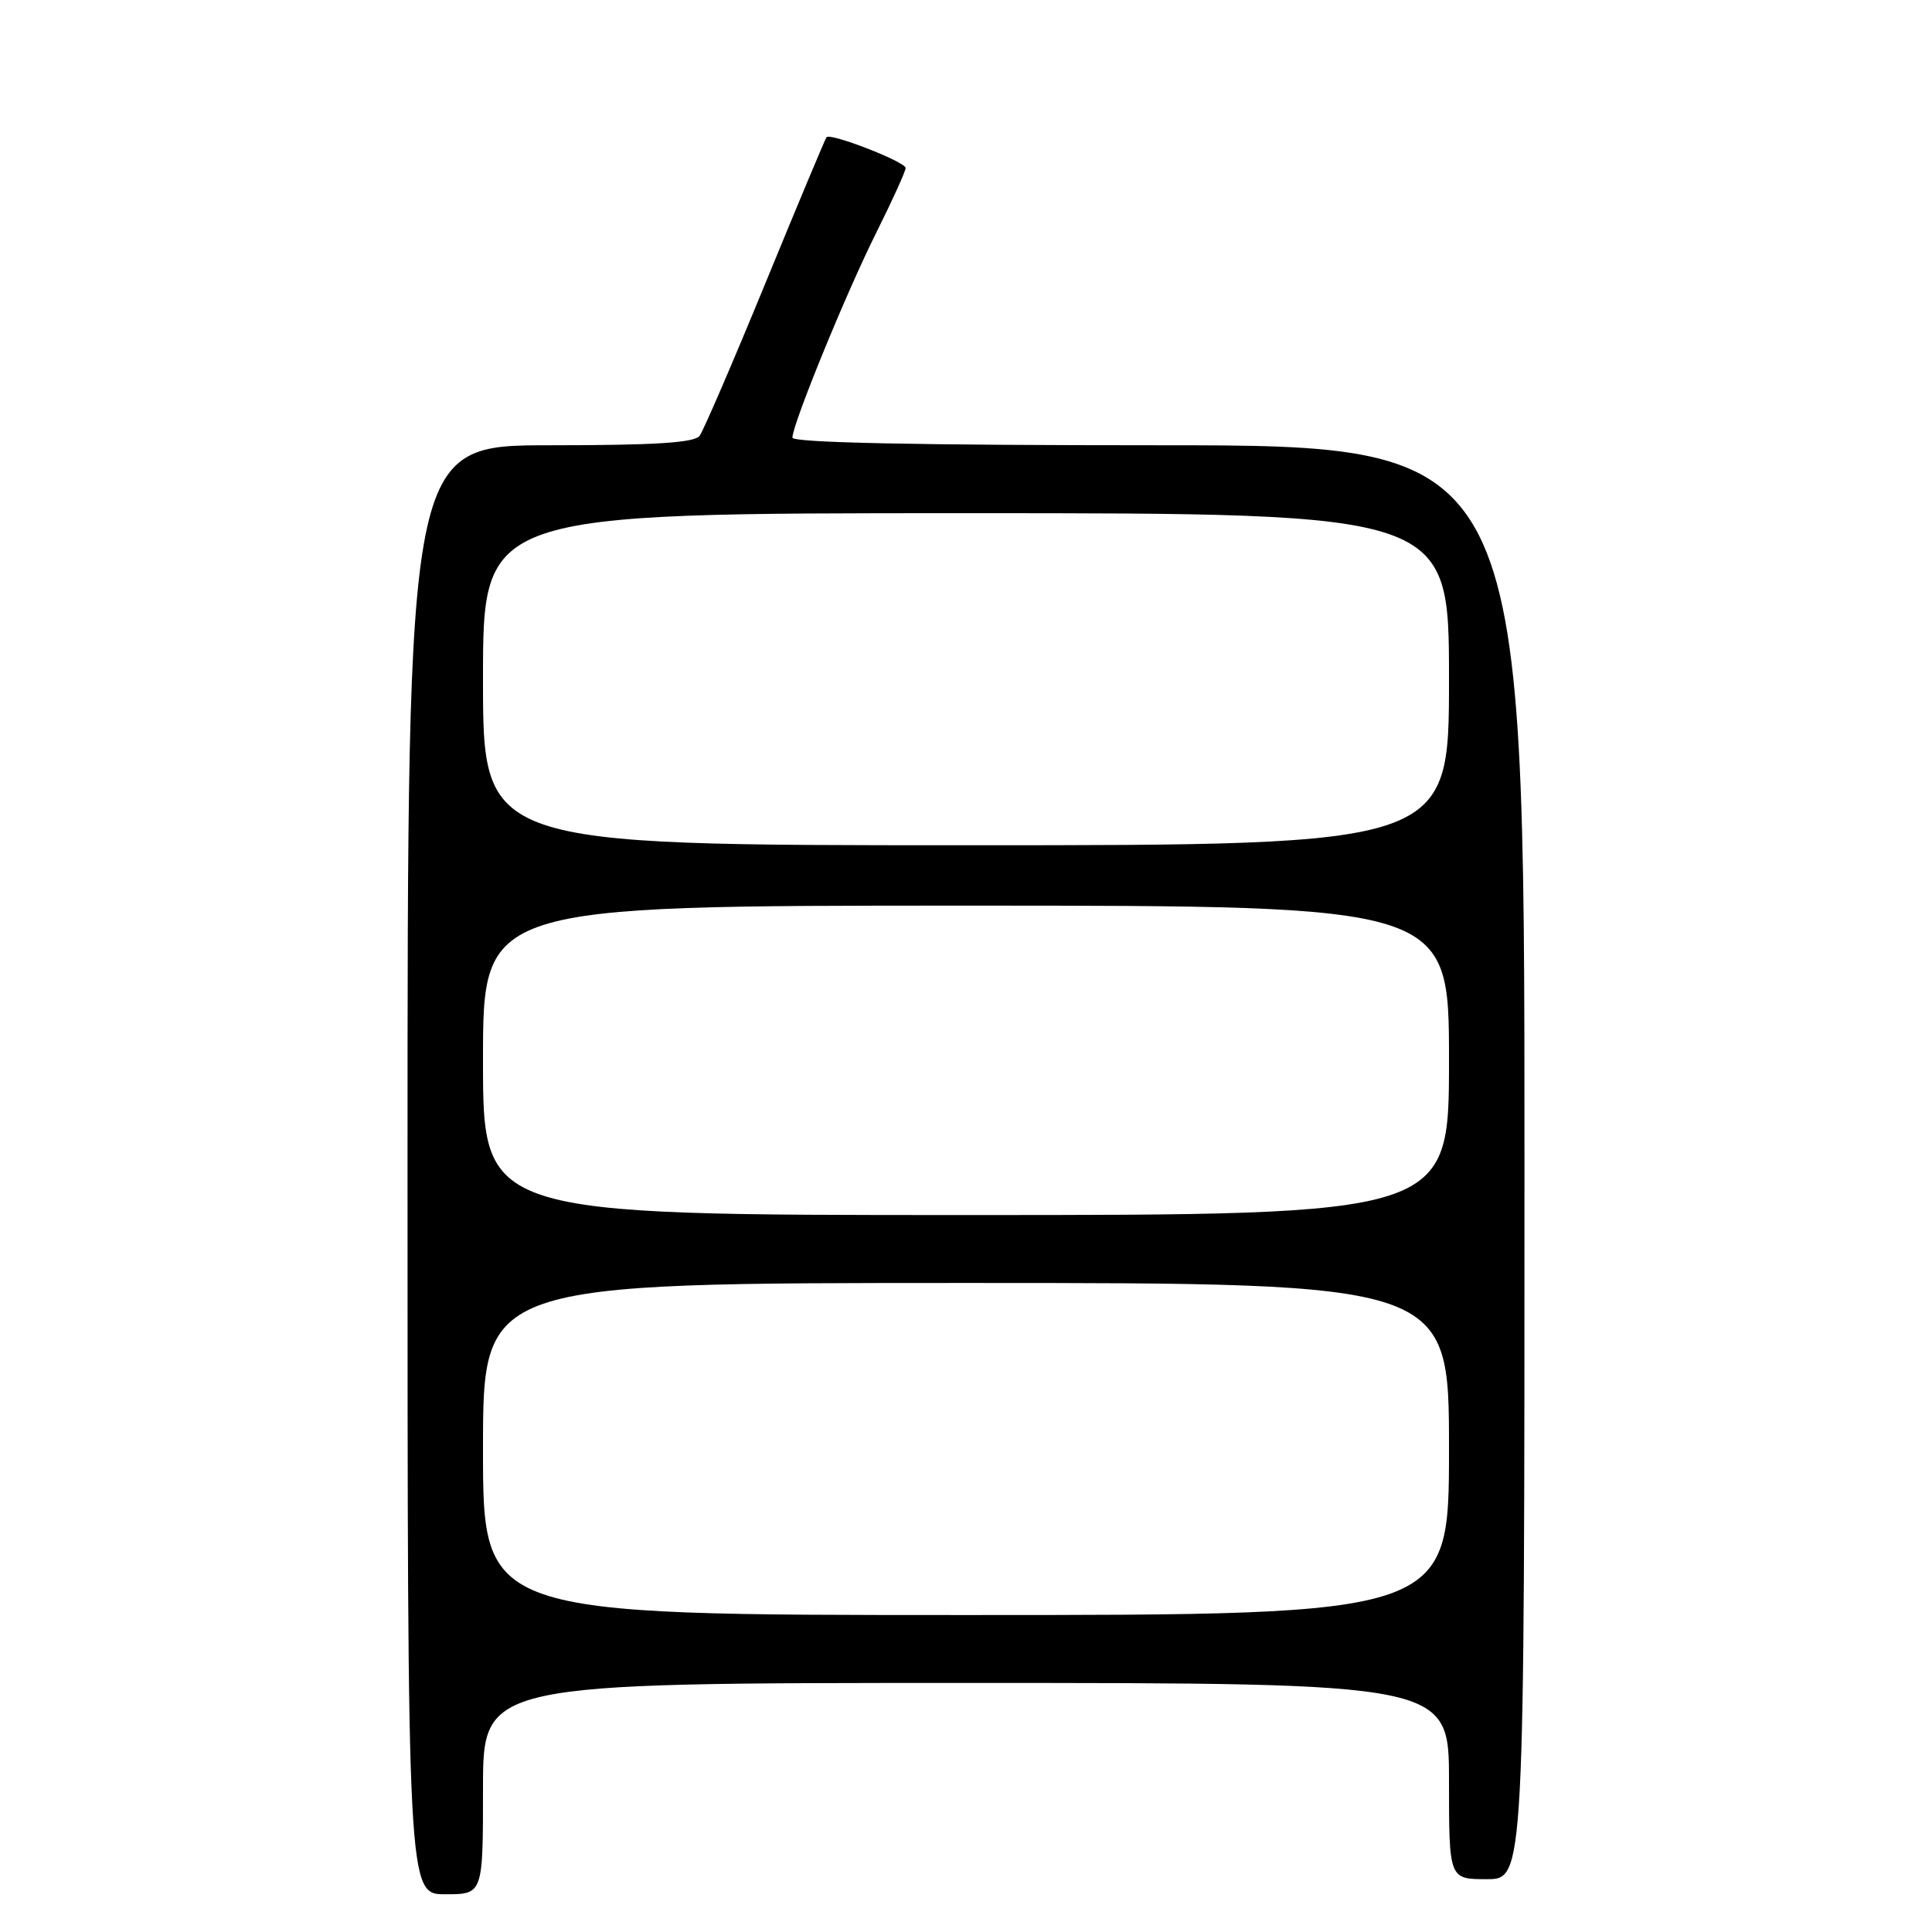 <?xml version="1.0" encoding="UTF-8" standalone="no"?>
<!DOCTYPE svg PUBLIC "-//W3C//DTD SVG 1.1//EN" "http://www.w3.org/Graphics/SVG/1.1/DTD/svg11.dtd" >
<svg xmlns="http://www.w3.org/2000/svg" xmlns:xlink="http://www.w3.org/1999/xlink" version="1.1" viewBox="0 0 256 256">
 <g >
 <path fill="currentColor"
d=" M 64.00 237.00 C 64.00 223.00 64.00 223.00 128.00 223.00 C 192.00 223.00 192.00 223.00 192.00 236.00 C 192.00 249.00 192.00 249.00 197.00 249.00 C 202.00 249.00 202.00 249.00 202.00 154.00 C 202.00 59.00 202.00 59.00 153.50 59.00 C 121.62 59.00 105.00 58.66 105.00 57.99 C 105.00 56.22 112.14 38.76 116.14 30.77 C 118.26 26.52 120.00 22.69 120.00 22.26 C 120.00 21.45 110.06 17.58 109.52 18.18 C 109.36 18.35 105.72 27.05 101.43 37.50 C 97.14 47.95 93.21 57.06 92.70 57.75 C 92.00 58.67 86.81 59.00 72.88 59.00 C 54.00 59.00 54.00 59.00 54.00 155.00 C 54.00 251.00 54.00 251.00 59.00 251.00 C 64.00 251.00 64.00 251.00 64.00 237.00 Z  M 64.00 192.00 C 64.00 170.00 64.00 170.00 128.00 170.00 C 192.00 170.00 192.00 170.00 192.00 192.00 C 192.00 214.00 192.00 214.00 128.00 214.00 C 64.00 214.00 64.00 214.00 64.00 192.00 Z  M 64.00 140.50 C 64.00 120.00 64.00 120.00 128.00 120.00 C 192.00 120.00 192.00 120.00 192.00 140.50 C 192.00 161.00 192.00 161.00 128.00 161.00 C 64.00 161.00 64.00 161.00 64.00 140.50 Z  M 64.00 90.00 C 64.00 68.00 64.00 68.00 128.00 68.00 C 192.00 68.00 192.00 68.00 192.00 90.00 C 192.00 112.00 192.00 112.00 128.00 112.00 C 64.00 112.00 64.00 112.00 64.00 90.00 Z "/>
</g>
</svg>
